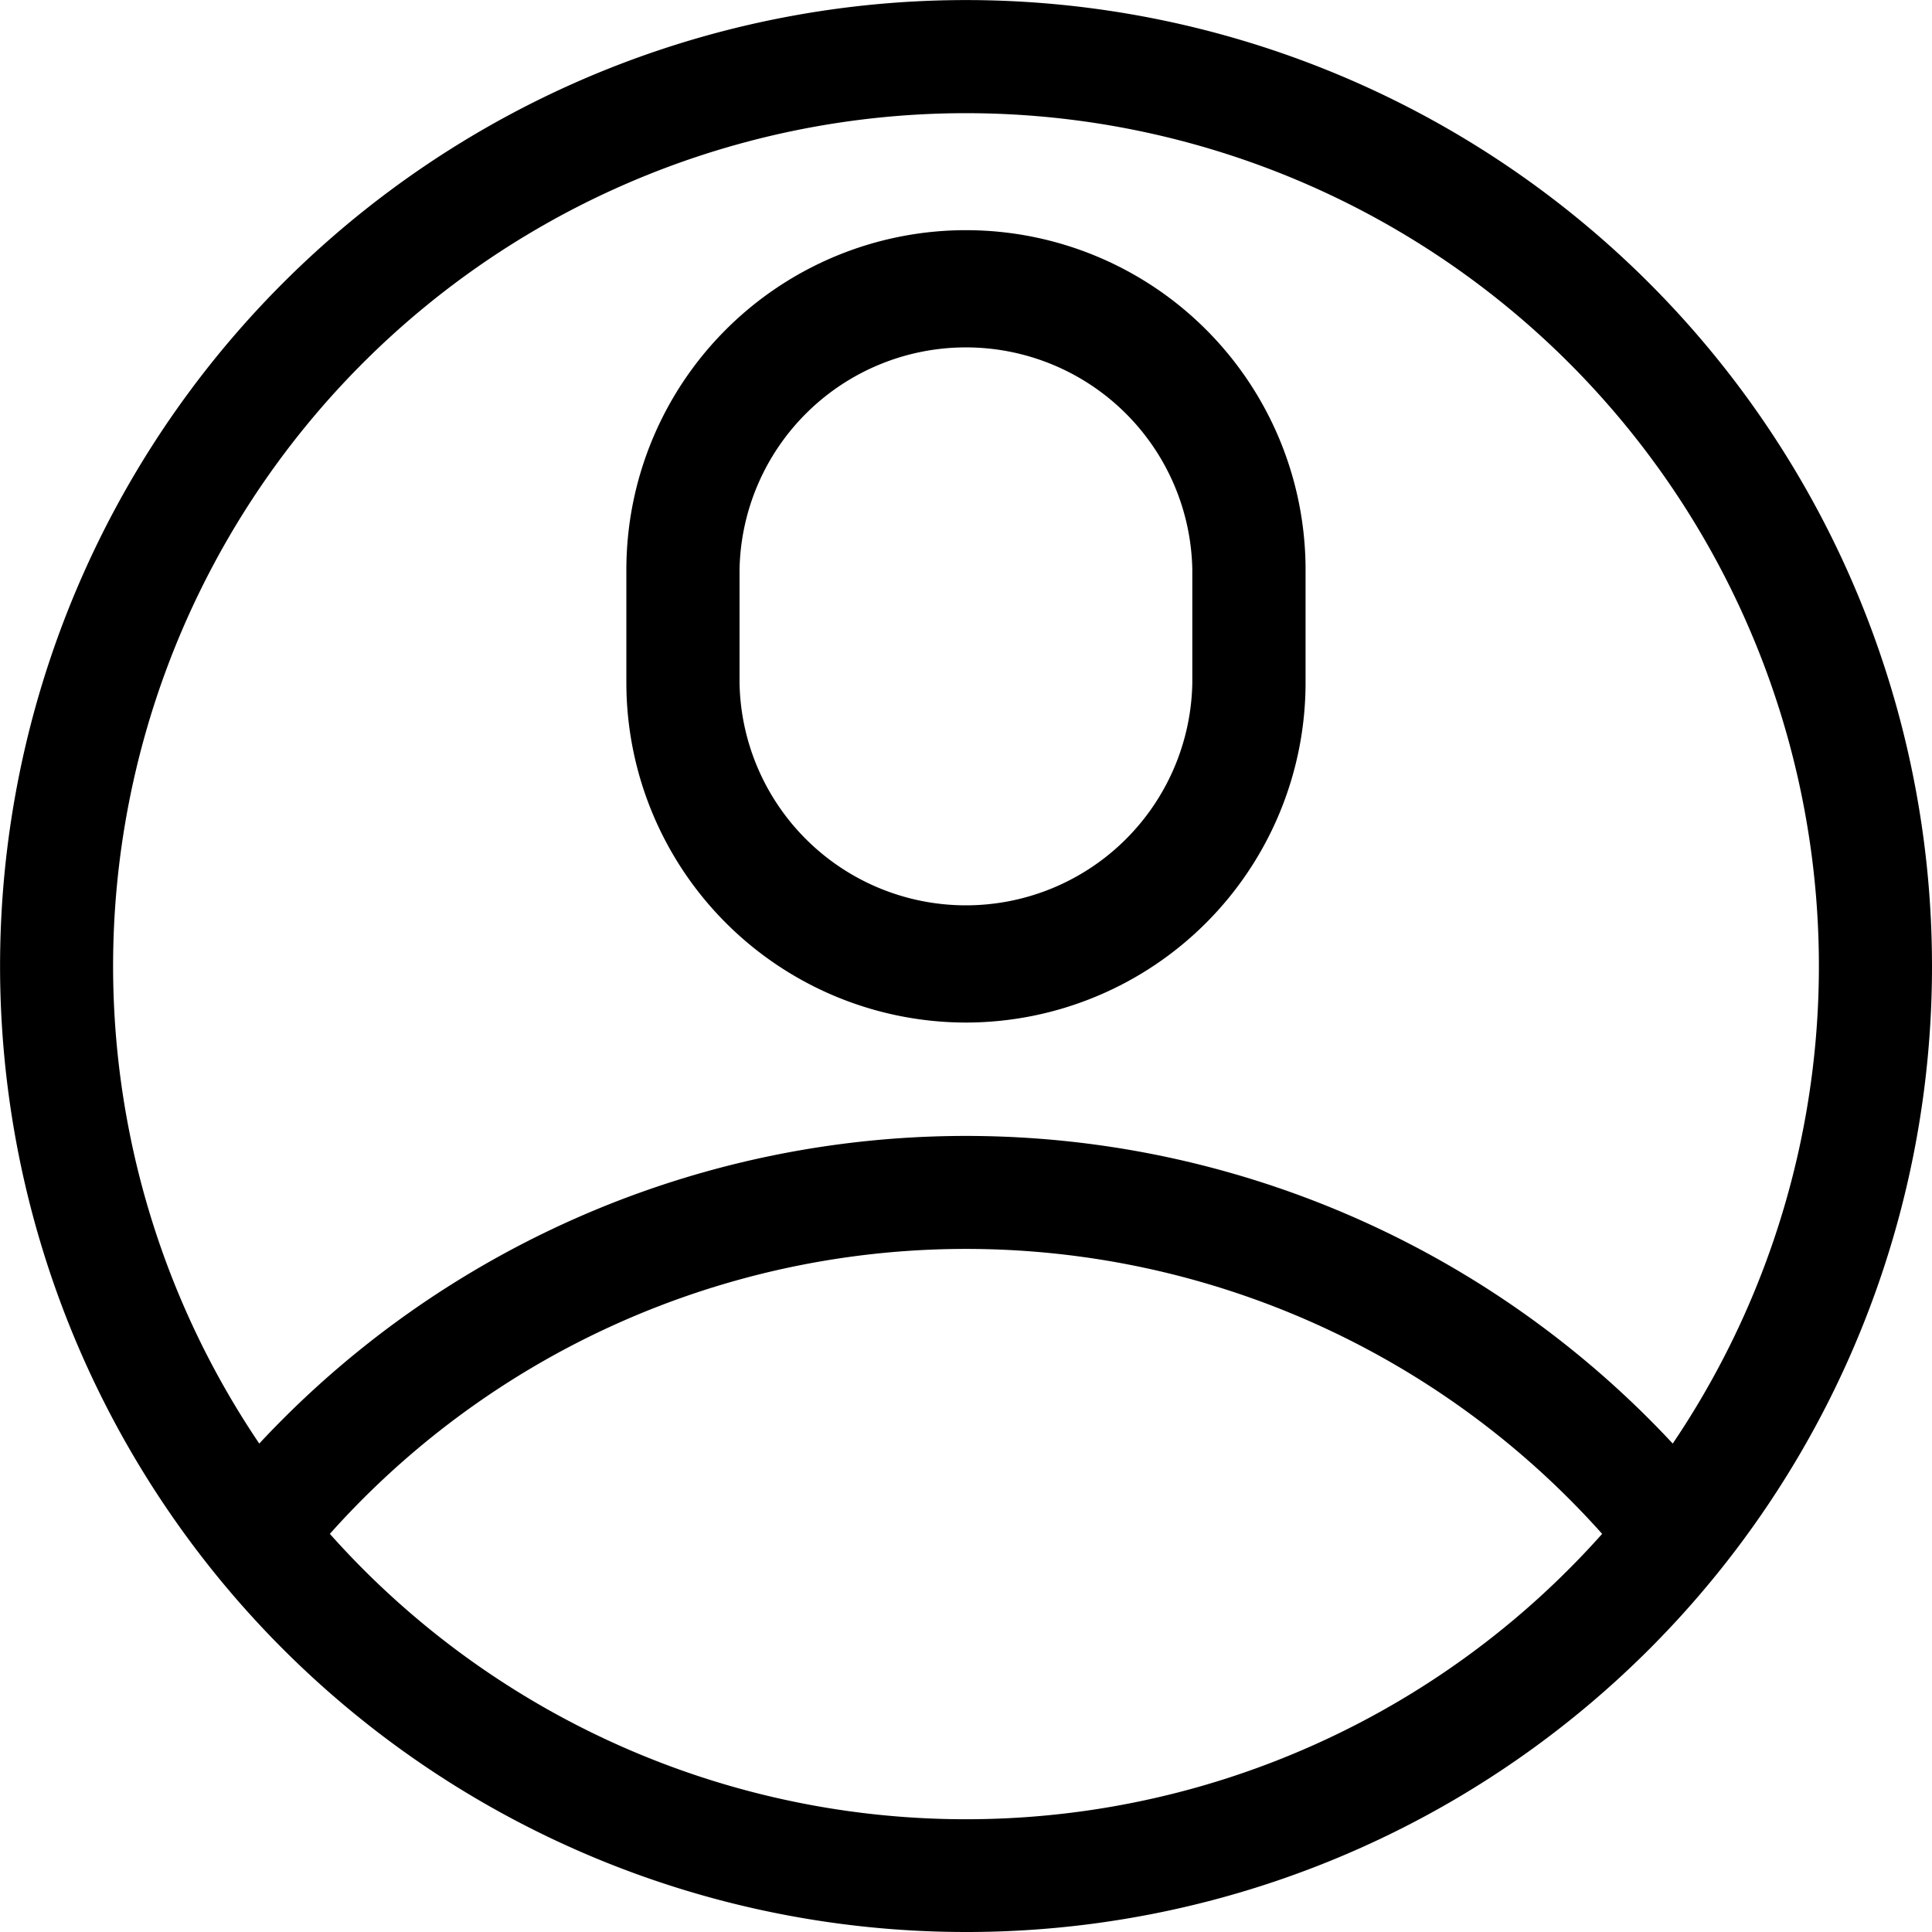 <svg id="user" xmlns="http://www.w3.org/2000/svg" width="26.767" height="26.767" viewBox="0 0 26.767 26.767">
  <path id="Path_924" data-name="Path 924" d="M26.767,13.383A13.383,13.383,0,1,0,13.383,26.767,13.376,13.376,0,0,0,26.767,13.383ZM13.383,1.568A11.817,11.817,0,0,1,23.175,20,13.378,13.378,0,0,0,3.592,20,11.817,11.817,0,0,1,13.383,1.568ZM4.57,21.251a11.812,11.812,0,0,1,17.627,0A11.8,11.8,0,0,1,4.57,21.251Zm0,0"/>
  <path id="Path_925" data-name="Path 925" d="M170.705,71.978a4.71,4.71,0,0,0,4.705-4.705V65.705a4.705,4.705,0,0,0-9.41,0v1.568A4.71,4.71,0,0,0,170.705,71.978Zm-3.137-6.273a3.137,3.137,0,0,1,6.273,0v1.568a3.137,3.137,0,0,1-6.273,0Zm0,0" transform="translate(-157.322 -57.811)"/>
</svg>
